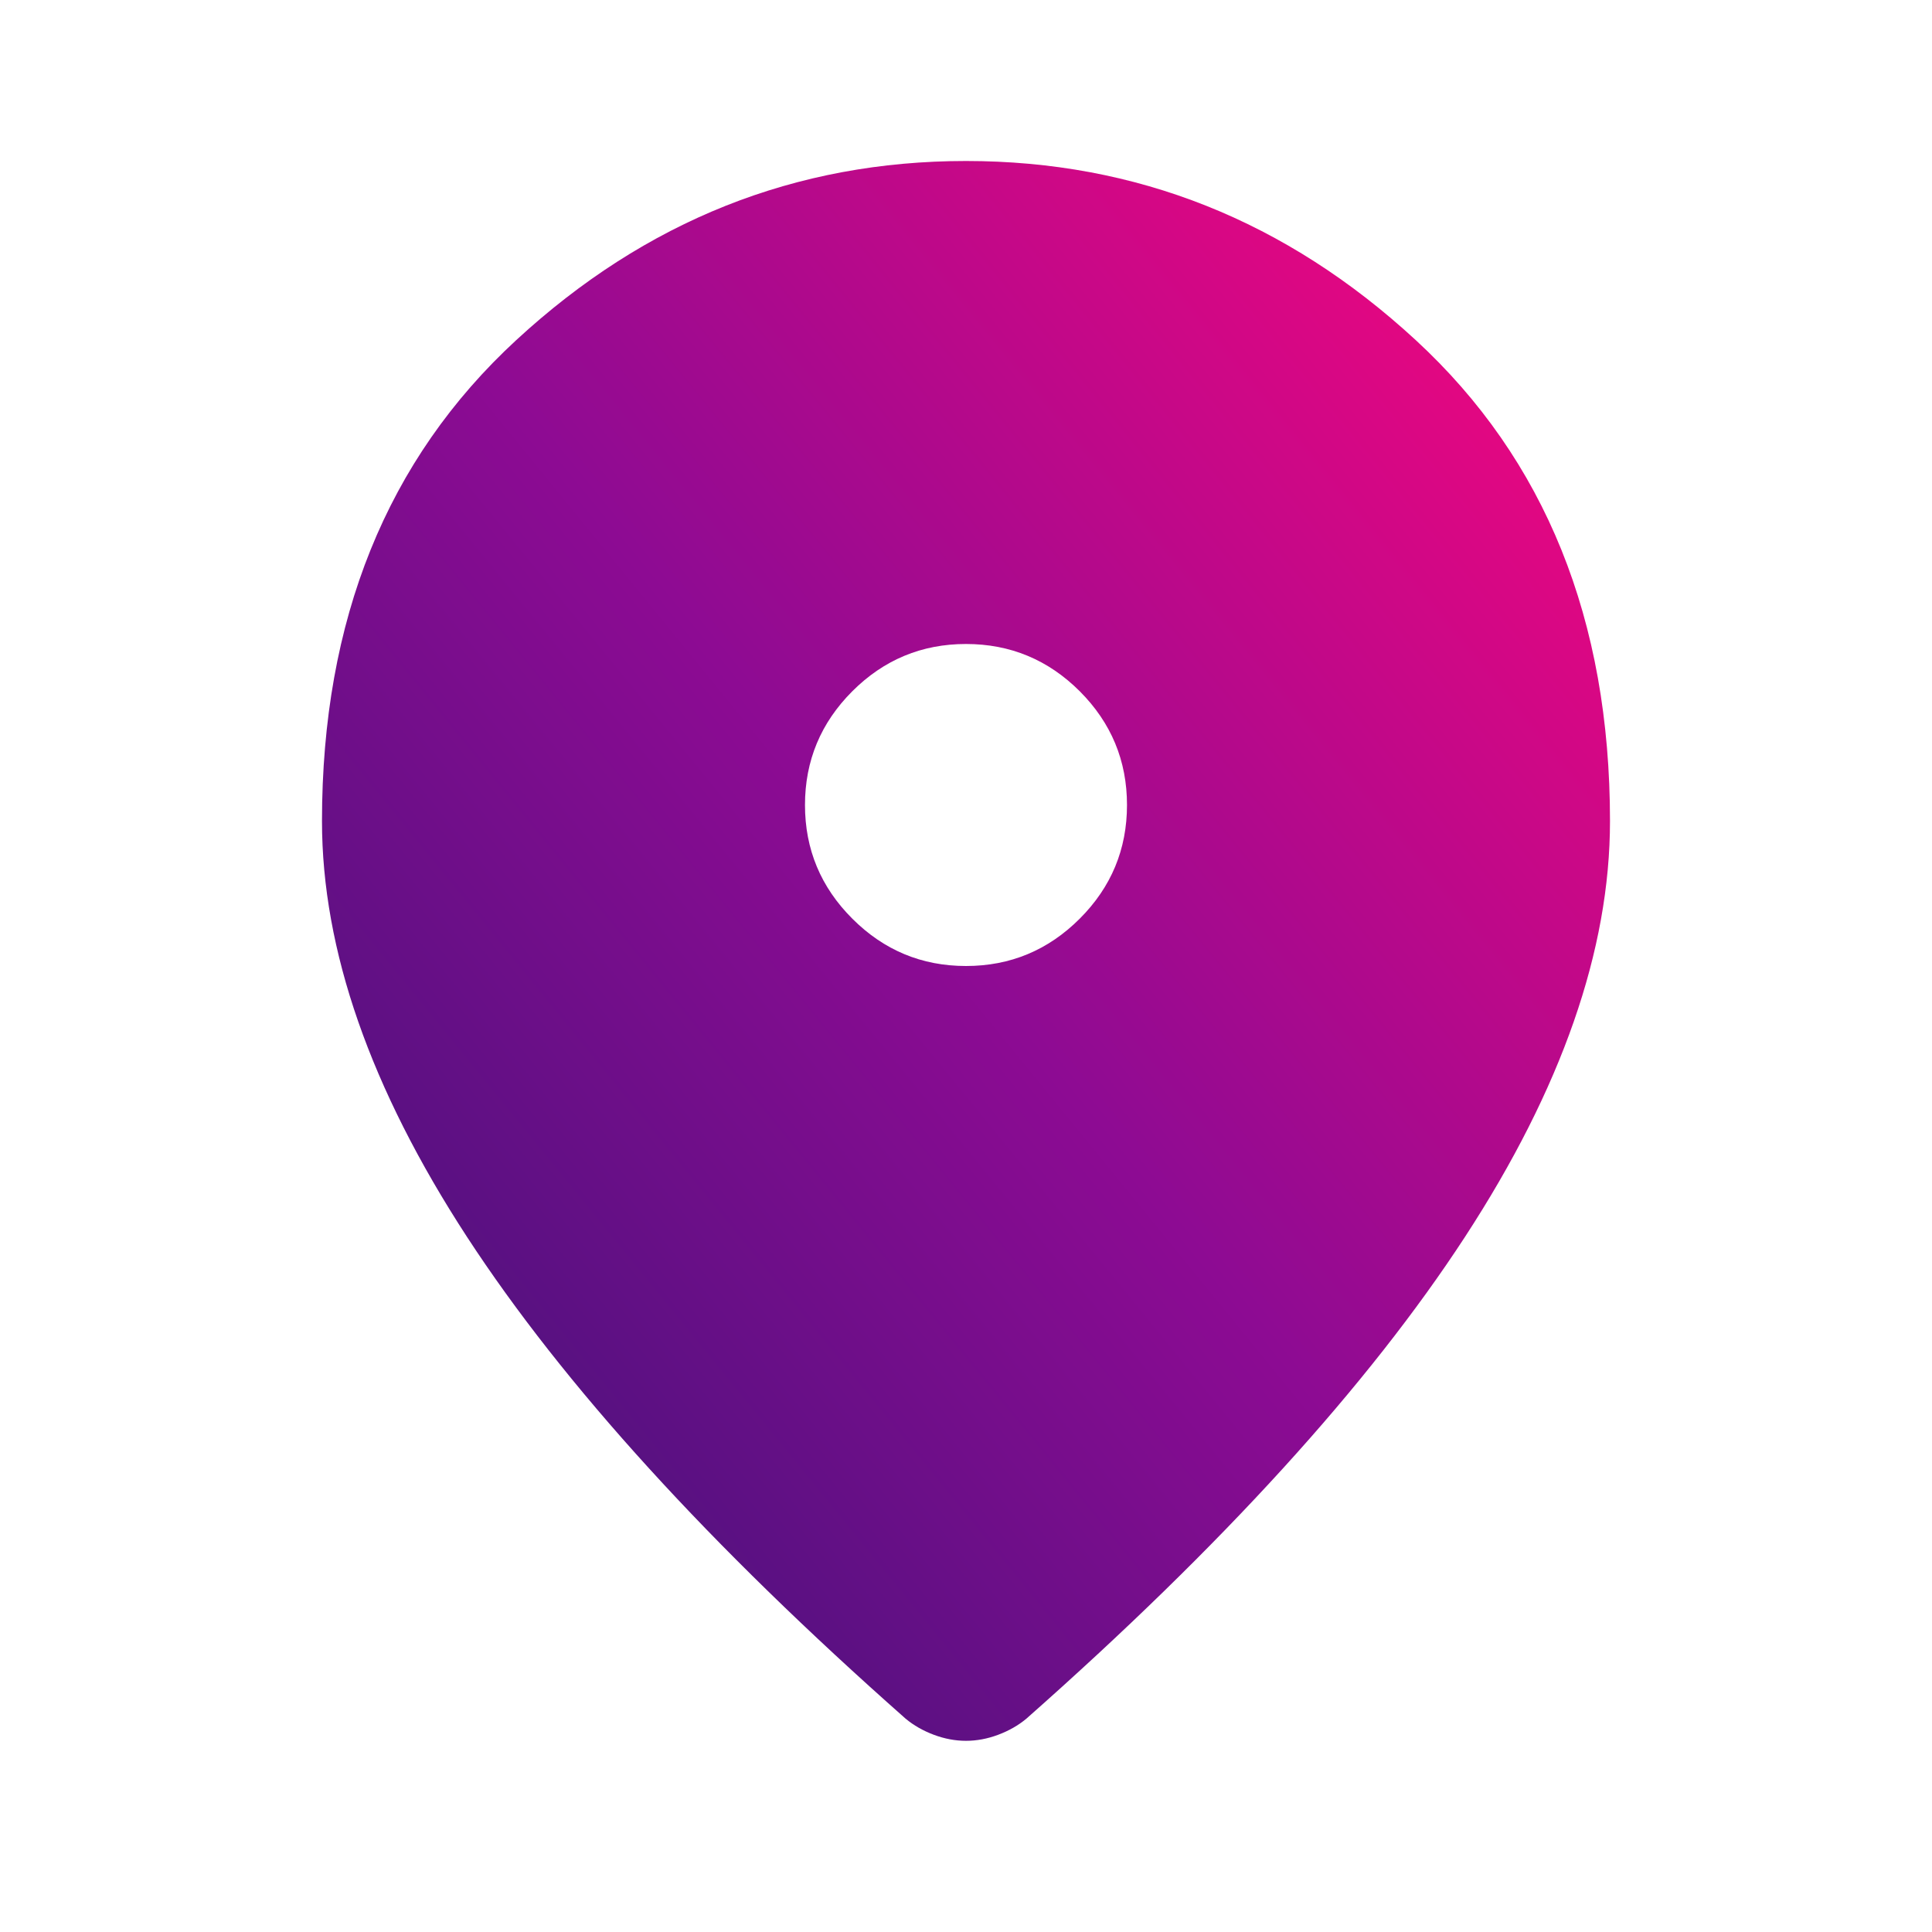 <svg width="94" height="94" viewBox="0 0 94 94" fill="none" xmlns="http://www.w3.org/2000/svg">
<path d="M47 47C49.154 47 50.999 46.232 52.534 44.697C54.067 43.164 54.833 41.321 54.833 39.167C54.833 37.013 54.067 35.168 52.534 33.632C50.999 32.1 49.154 31.333 47 31.333C44.846 31.333 43.002 32.1 41.469 33.632C39.934 35.168 39.166 37.013 39.166 39.167C39.166 41.321 39.934 43.164 41.469 44.697C43.002 46.232 44.846 47 47 47ZM47 84.698C46.478 84.698 45.955 84.6 45.433 84.404C44.911 84.208 44.454 83.947 44.062 83.621C34.532 75.2 27.416 67.384 22.716 60.172C18.017 52.957 15.666 46.217 15.666 39.95C15.666 30.158 18.817 22.358 25.117 16.548C31.415 10.738 38.709 7.833 47 7.833C55.29 7.833 62.584 10.738 68.882 16.548C75.183 22.358 78.333 30.158 78.333 39.95C78.333 46.217 75.983 52.957 71.283 60.172C66.583 67.384 59.468 75.2 49.937 83.621C49.546 83.947 49.089 84.208 48.566 84.404C48.044 84.6 47.522 84.698 47 84.698Z" fill="url(#paint0_linear_421_161)"/>
<defs>
<linearGradient id="paint0_linear_421_161" x1="47" y1="-30.599" x2="-28.289" y2="30.783" gradientUnits="userSpaceOnUse">
<stop stop-color="#FF057C"/>
<stop offset="0.505" stop-color="#8D0B93"/>
<stop offset="1" stop-color="#321575"/>
</linearGradient>
</defs>
</svg>
